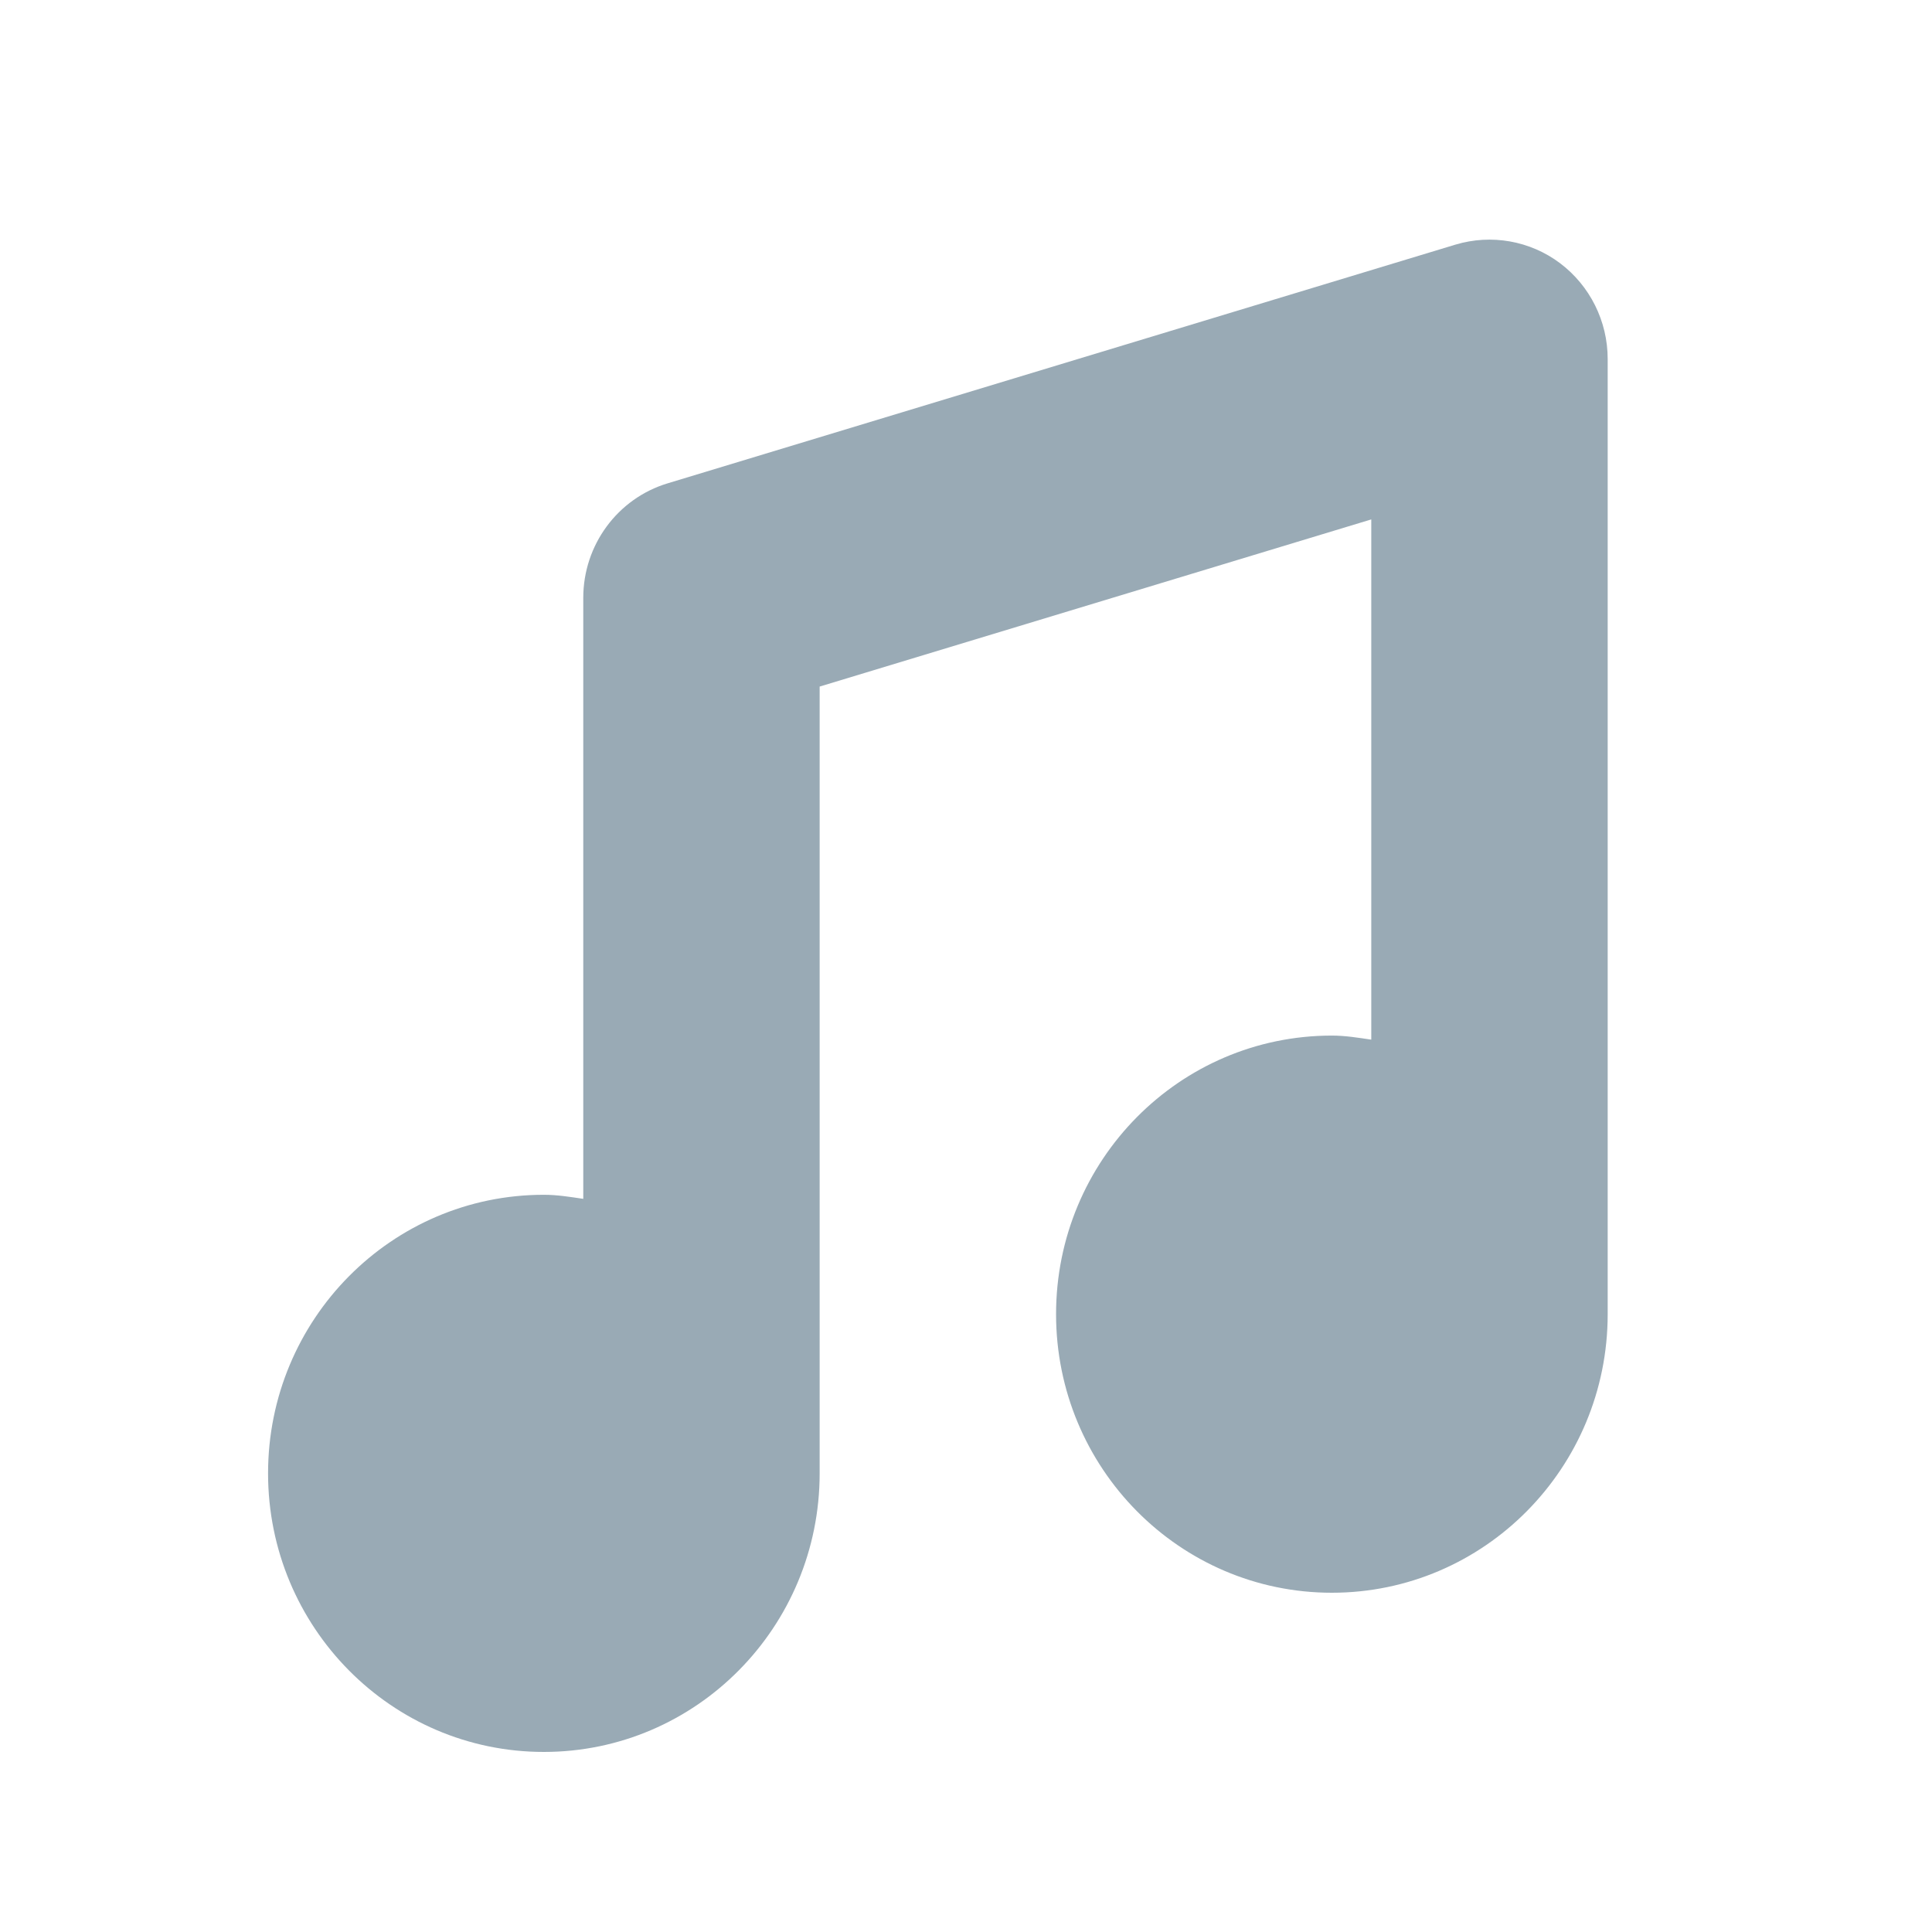 <svg width="60" height="60" viewBox="0 0 60 60" fill="none" xmlns="http://www.w3.org/2000/svg">
<path d="M48.449 8.174C47.519 7.475 46.315 7.264 45.204 7.596L20.732 15.011C19.178 15.481 18.114 16.927 18.114 18.566V37.231C17.71 37.172 17.308 37.105 16.89 37.105C12.157 37.105 8.325 40.981 8.325 45.756C8.325 50.529 12.157 54.408 16.89 54.408C21.623 54.408 25.455 50.529 25.455 45.756V21.322L42.586 16.131V32.287C42.182 32.228 41.781 32.161 41.362 32.161C36.629 32.161 32.797 36.037 32.797 40.813C32.797 45.586 36.629 49.464 41.362 49.464C46.095 49.464 49.928 45.586 49.928 40.813V11.15C49.928 9.974 49.377 8.874 48.449 8.174Z" fill="#99AAB5"/>
</svg>
